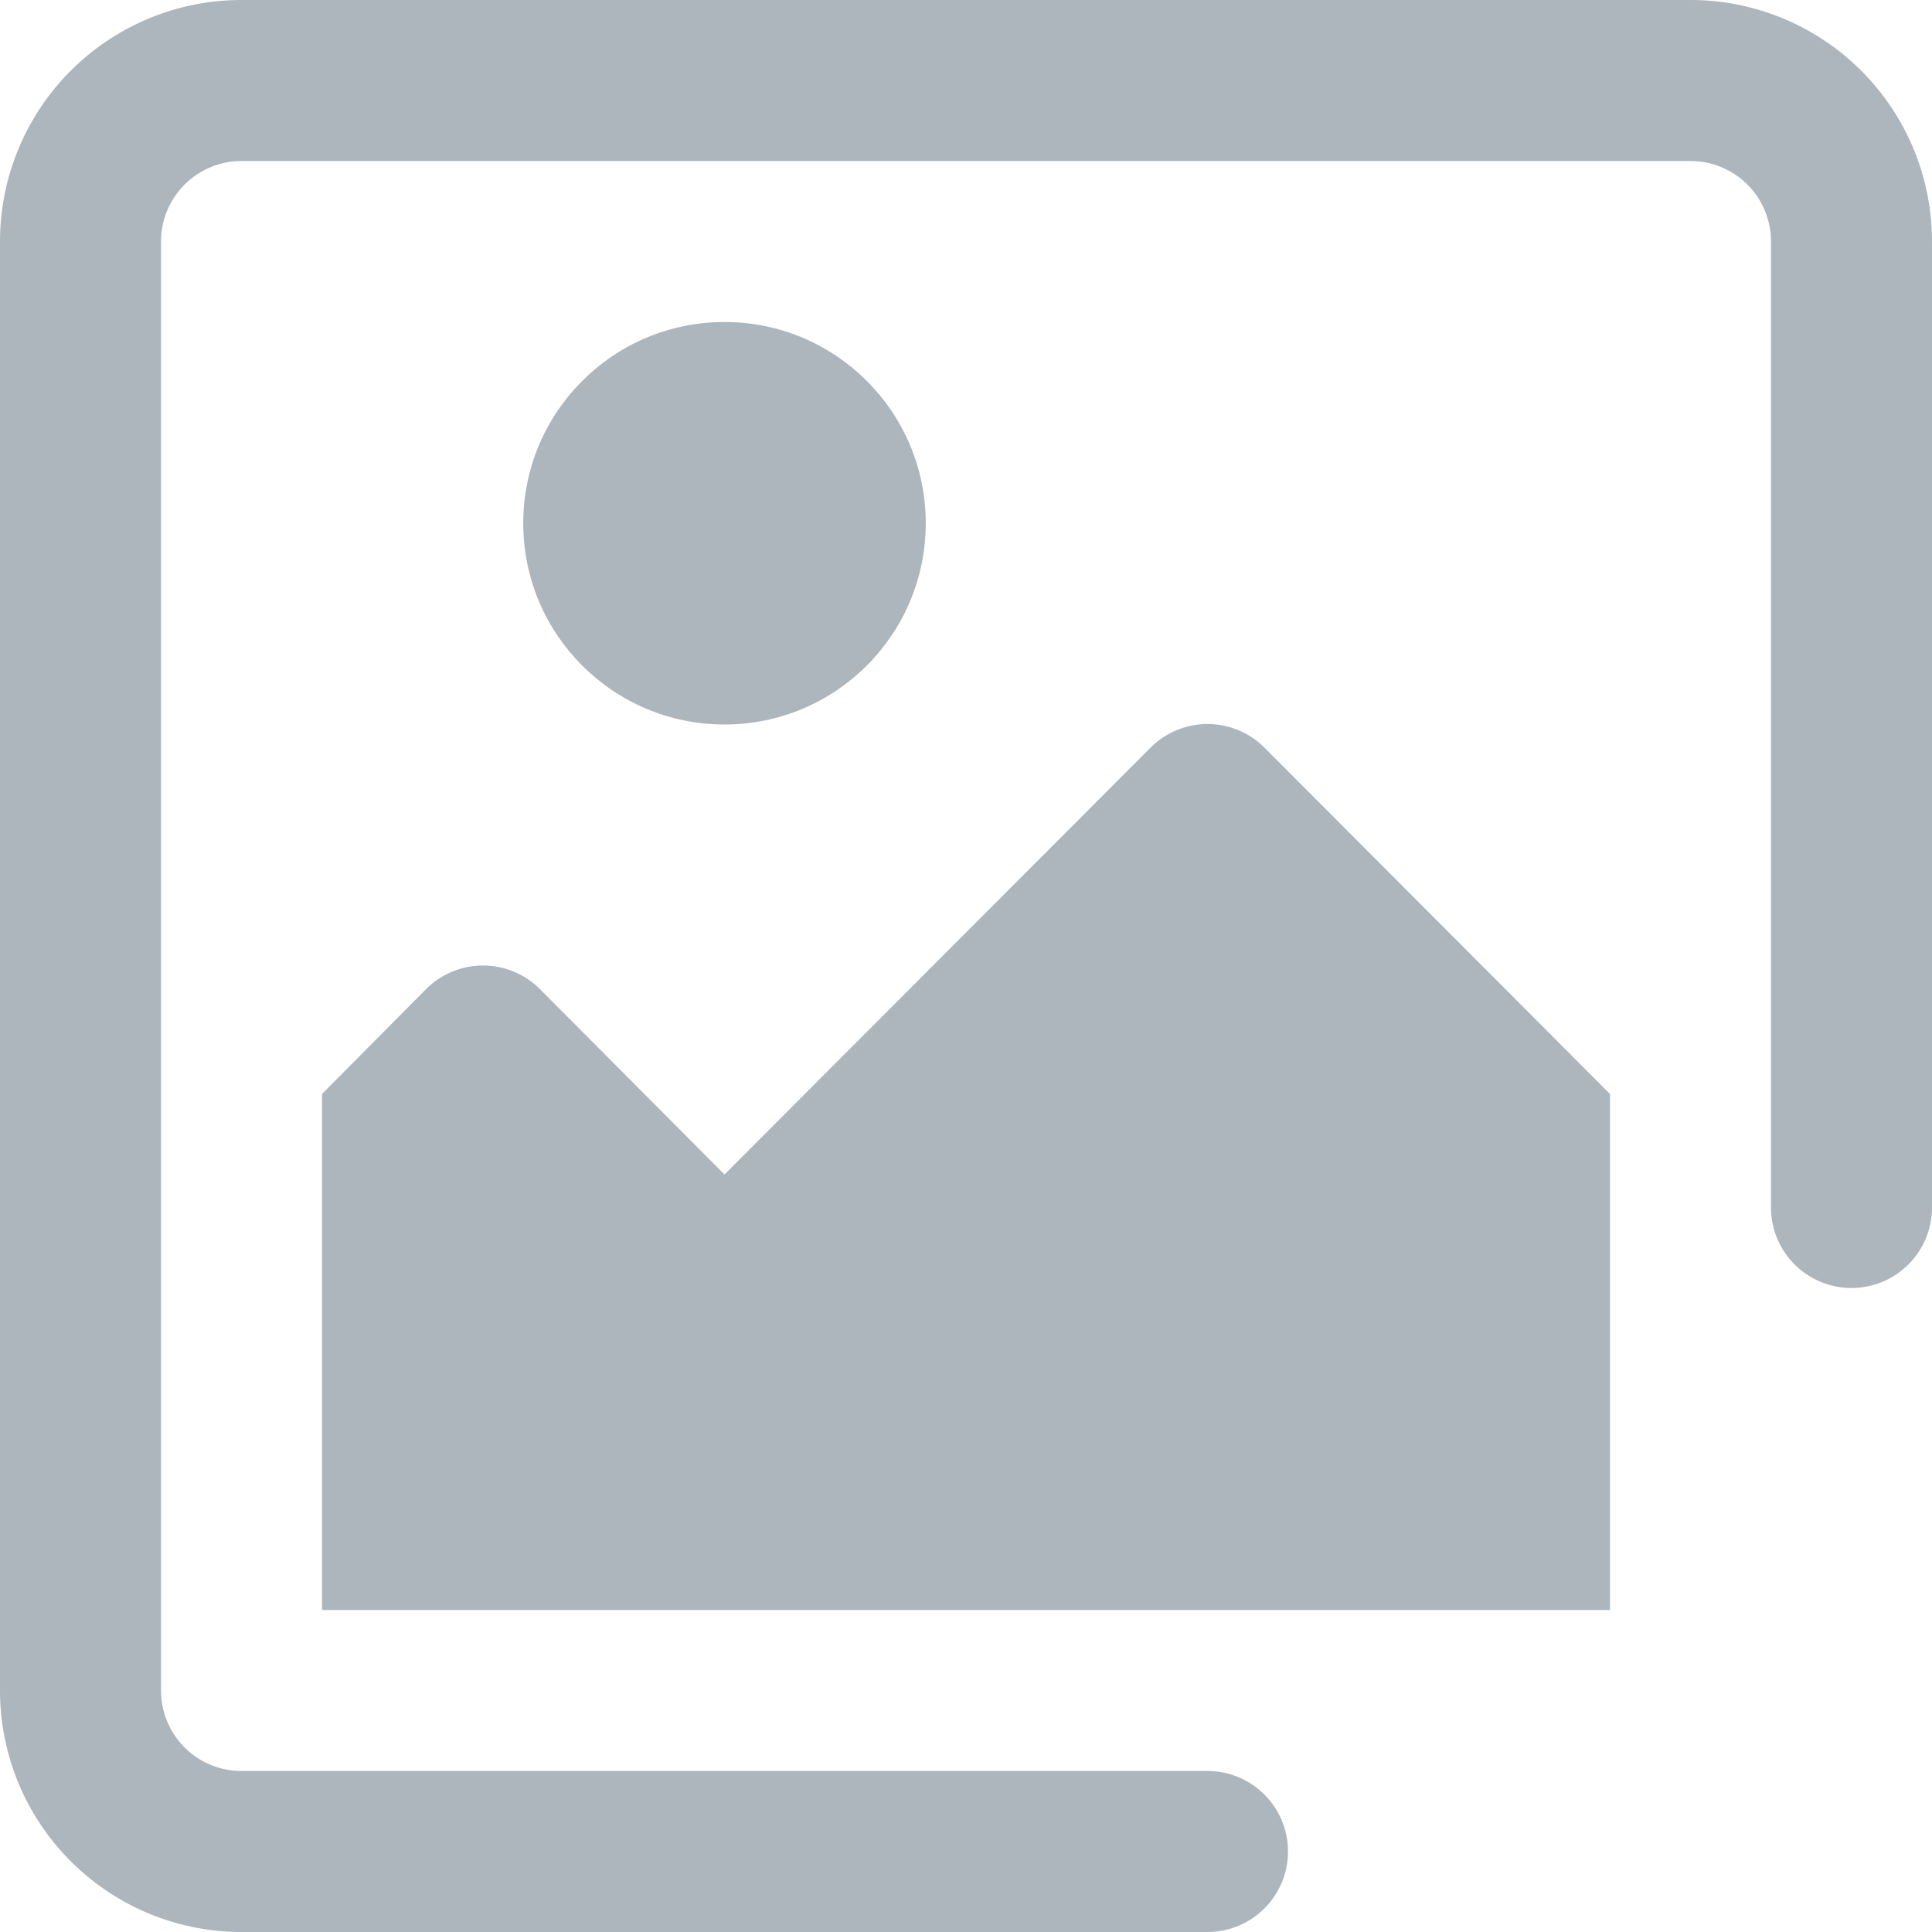 <svg xmlns="http://www.w3.org/2000/svg" width="24" height="24" viewBox="0 0 24 24">
  <g id="_34-Add-image" data-name="34-Add-image" transform="translate(-2 -2)">
    <path id="Path_3" data-name="Path 3" d="M17,24H5a1,1,0,0,1-1-1V5A1,1,0,0,1,5,4H23a1,1,0,0,1,1,1V17a1,1,0,0,0,2,0V5a3,3,0,0,0-3-3H5A3,3,0,0,0,2,5V23a3,3,0,0,0,3,3H17a1,1,0,0,0,0-2Z" fill="#adb5bd"/>
    <circle id="Ellipse_3" data-name="Ellipse 3" cx="2.5" cy="2.5" r="2.5" transform="translate(8.5 6)" fill="#adb5bd"/>
    <path id="Path_4" data-name="Path 4" d="M7.29,14.29,6,15.59V22H22V15.59l-4.29-4.3a1,1,0,0,0-1.42,0L11,16.59l-2.29-2.3a1,1,0,0,0-1.42,0Z" fill="#adb5bd"/>
  </g>
</svg>
